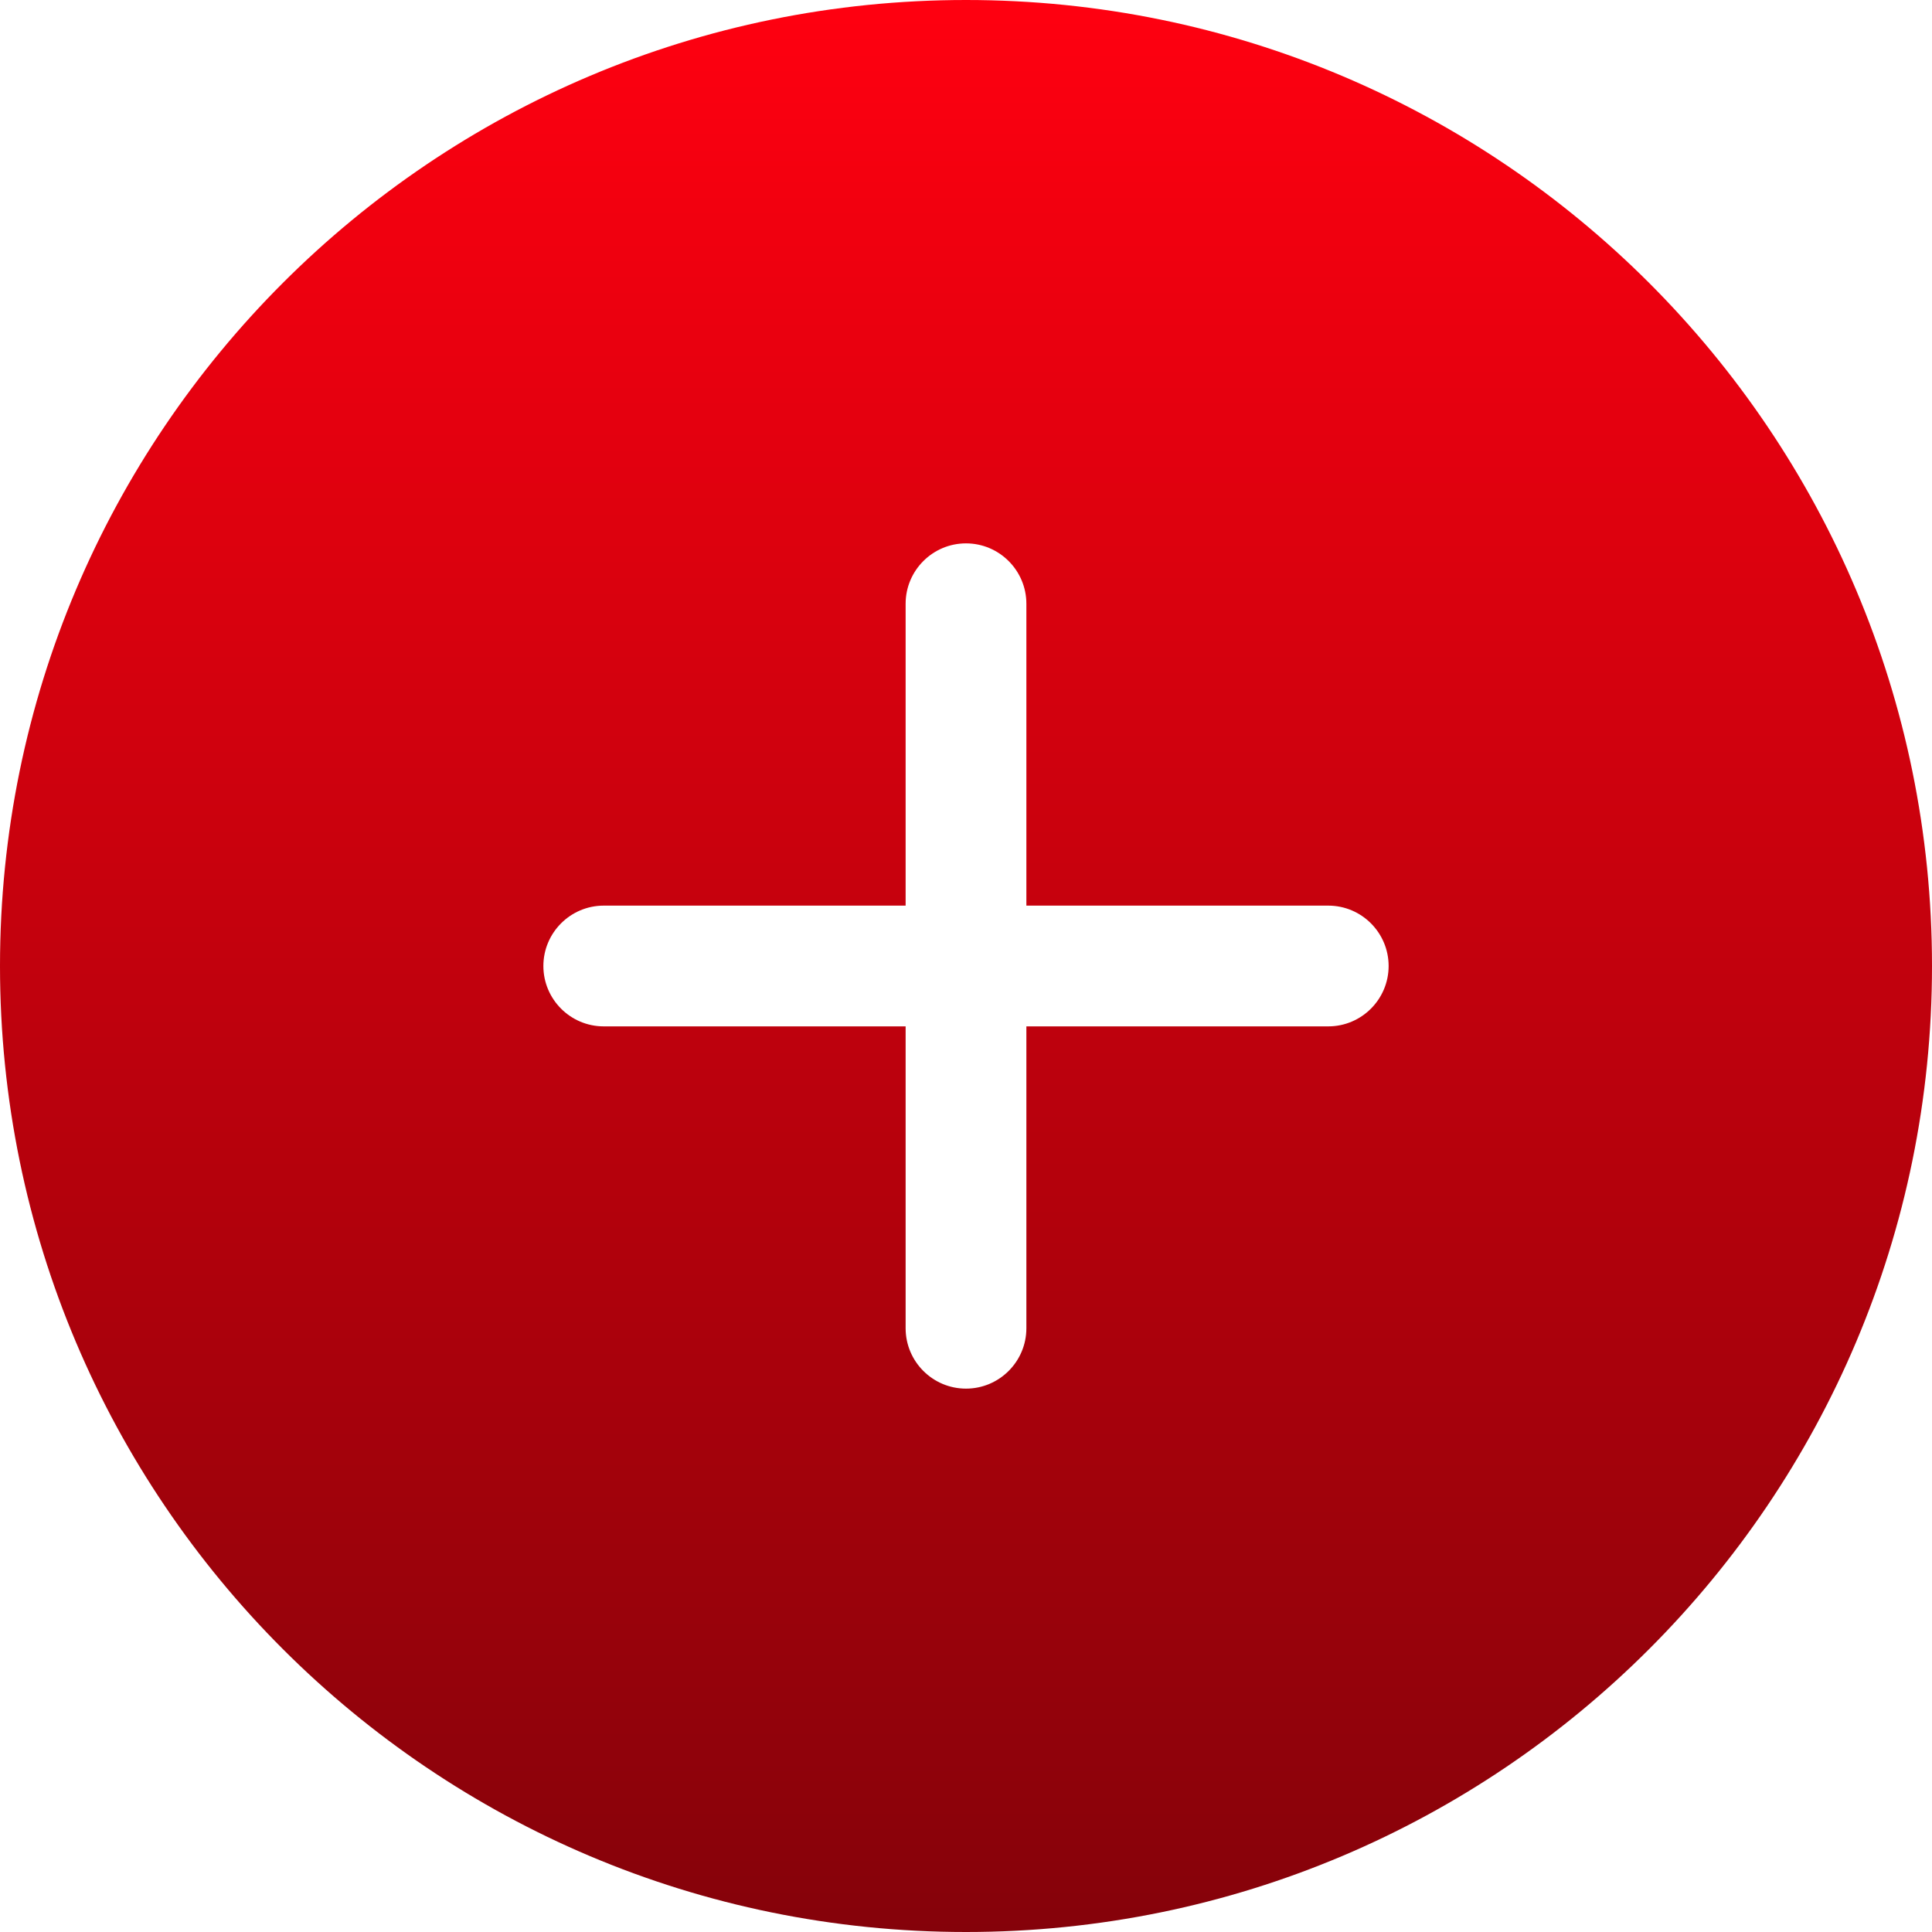 <svg width="76" height="76" viewBox="0 0 76 76" fill="none" xmlns="http://www.w3.org/2000/svg">
<g clip-path="url(#clip0_191_915)">
<path fill-rule="evenodd" clip-rule="evenodd" d="M52.25 40.375H40.375V52.25C40.375 53.556 39.313 54.625 38 54.625C36.687 54.625 35.625 53.556 35.625 52.25V40.375H23.75C22.437 40.375 21.375 39.306 21.375 38C21.375 36.694 22.437 35.625 23.75 35.625H35.625V23.75C35.625 22.444 36.687 21.375 38 21.375C39.313 21.375 40.375 22.444 40.375 23.75V35.625H52.25C53.563 35.625 54.625 36.694 54.625 38C54.625 39.306 53.563 40.375 52.25 40.375ZM38 0C17.012 0 0 17.005 0 38C0 58.995 17.012 76 38 76C58.988 76 76 58.995 76 38C76 17.005 58.988 0 38 0Z" fill="url(#paint0_linear_191_915)"/>
</g>
<defs>
<linearGradient id="paint0_linear_191_915" x1="38" y1="-2.26498e-06" x2="38" y2="76" gradientUnits="userSpaceOnUse">
<stop stop-color="#FF0010"/>
<stop offset="1" stop-color="#85020A"/>
</linearGradient>
<clipPath id="clip0_191_915">
<rect width="76" height="76" fill="white"/>
</clipPath>
</defs>
</svg>
